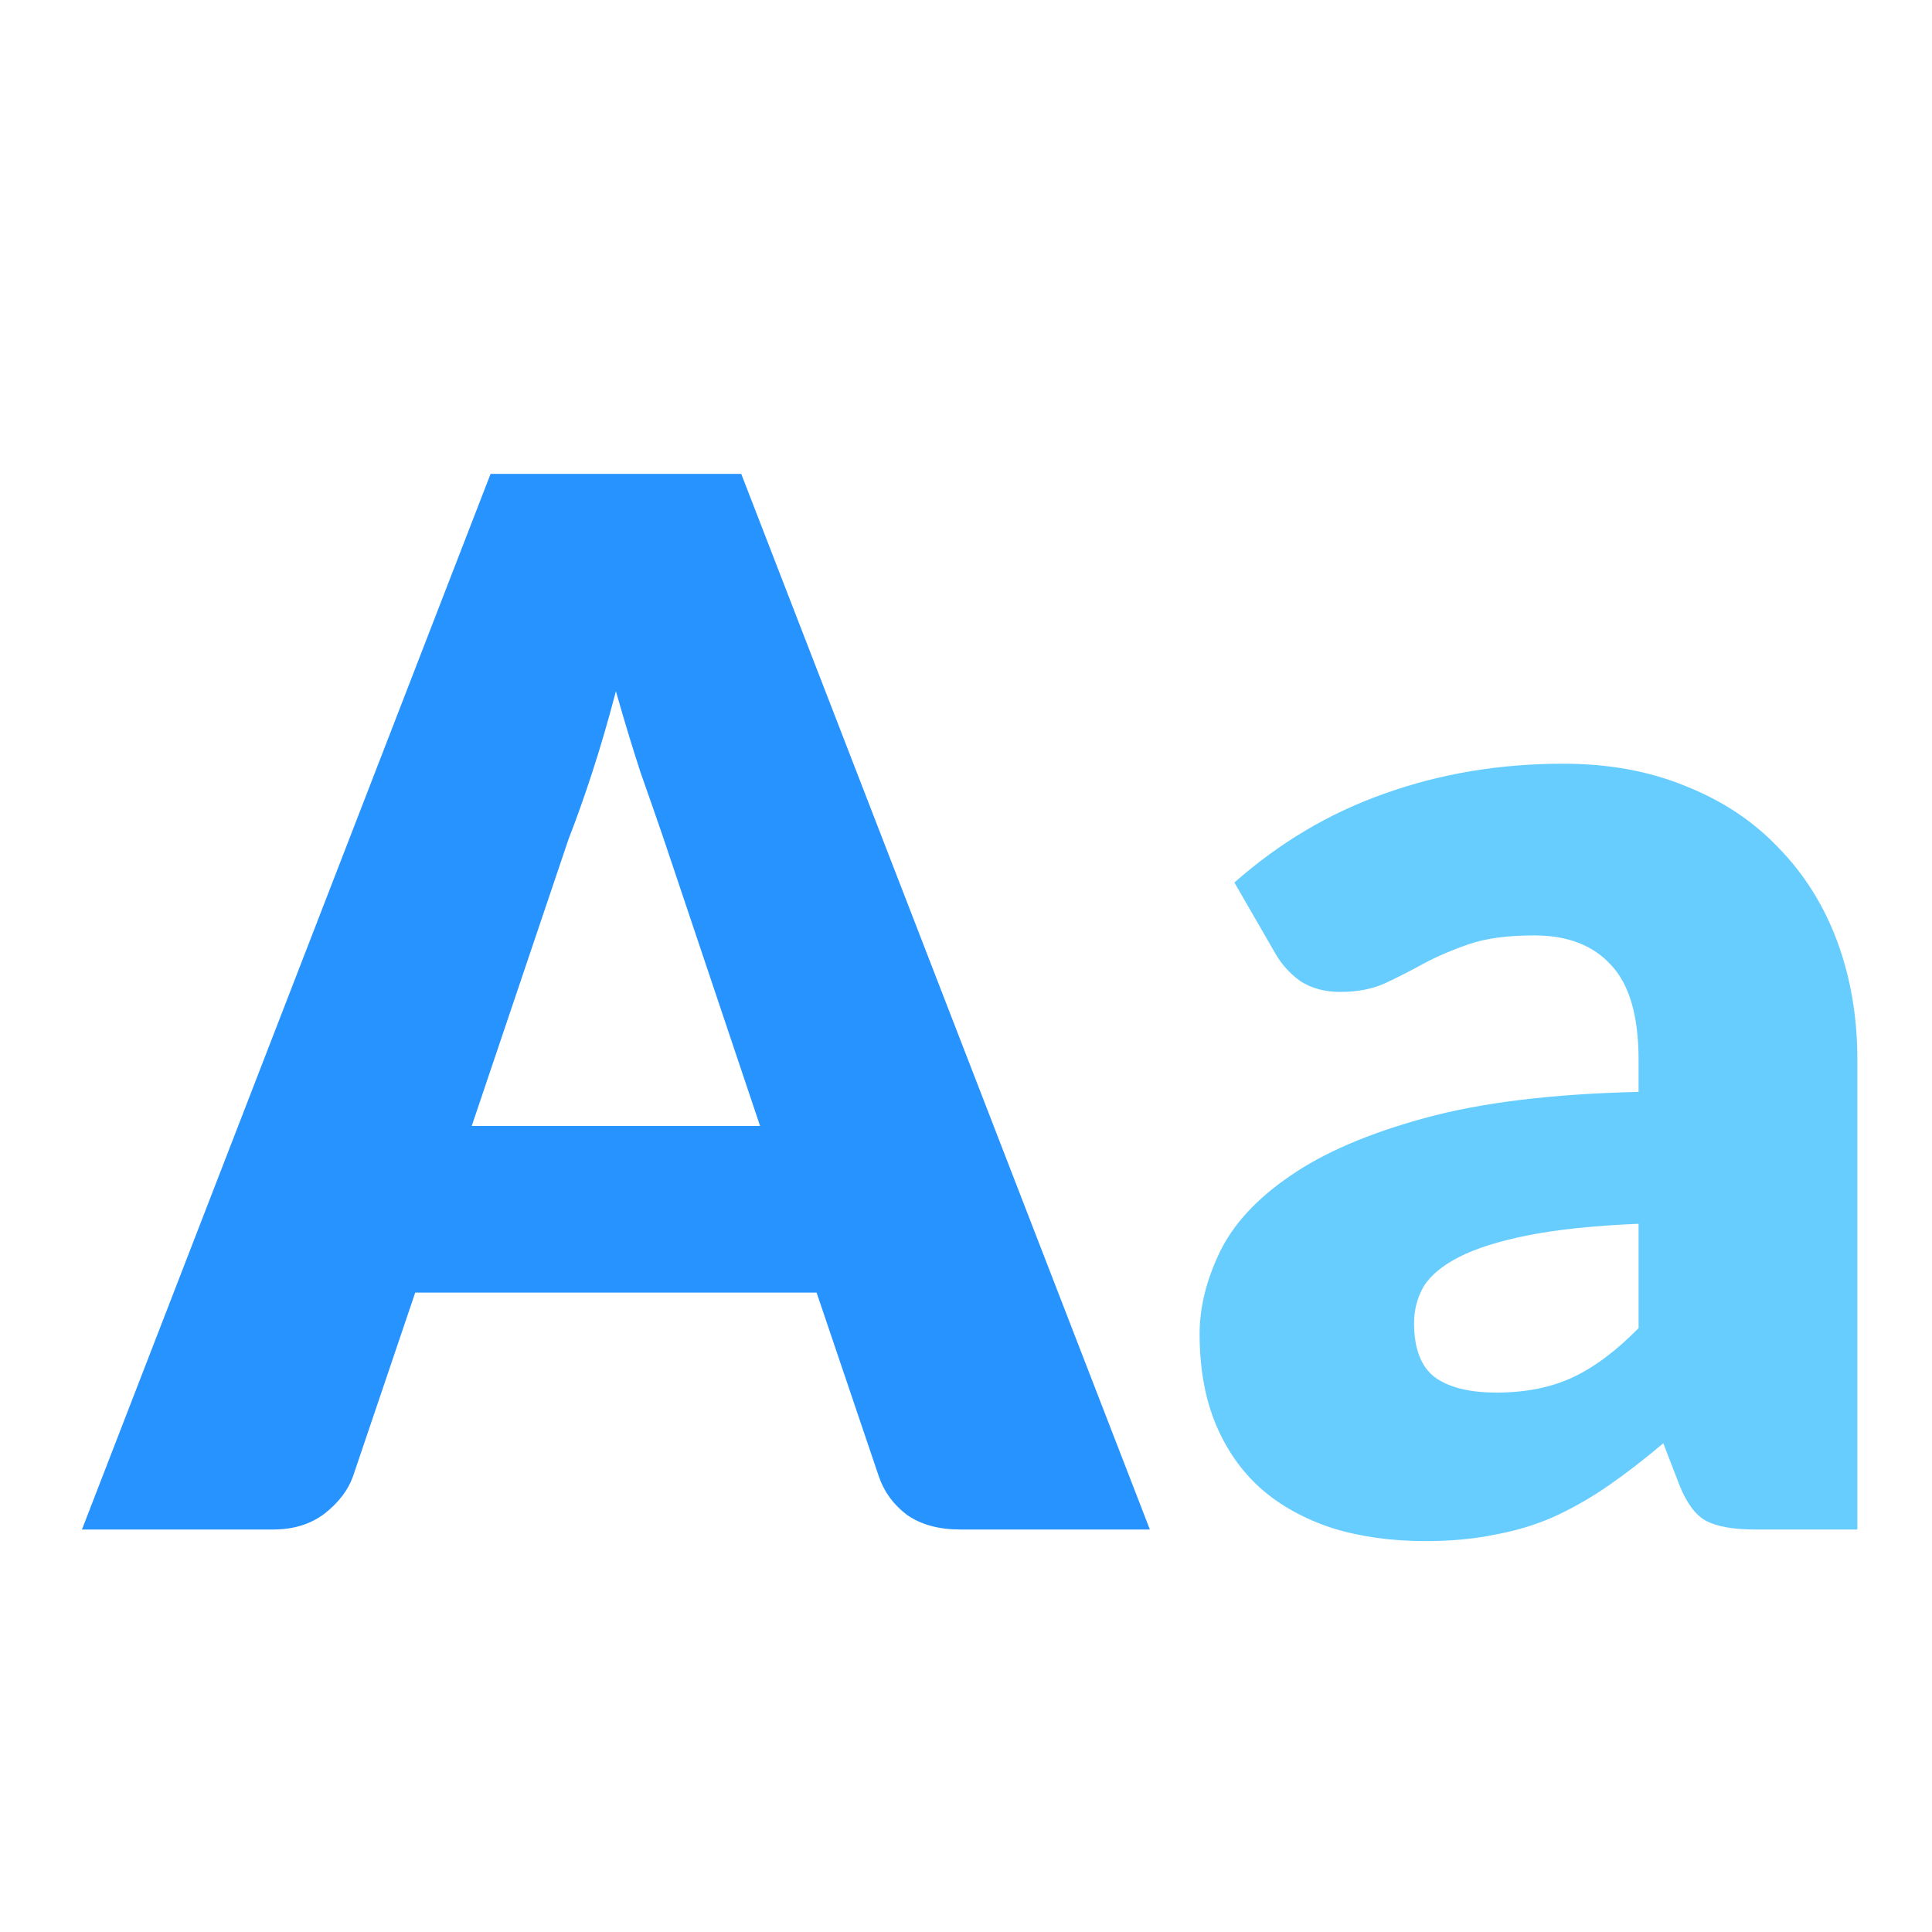 <svg width="24" height="24" viewBox="0 0 24 24" fill="none" xmlns="http://www.w3.org/2000/svg">
<path d="M14.284 19H11.926C11.662 19 11.443 18.94 11.269 18.82C11.101 18.694 10.984 18.535 10.918 18.343L10.144 16.057H5.158L4.384 18.343C4.324 18.511 4.207 18.664 4.033 18.802C3.859 18.934 3.646 19 3.394 19H1.018L6.094 5.887H9.208L14.284 19ZM5.86 13.987H9.442L8.236 10.396C8.158 10.168 8.065 9.901 7.957 9.595C7.855 9.283 7.753 8.947 7.651 8.587C7.555 8.953 7.456 9.292 7.354 9.604C7.252 9.916 7.156 10.186 7.066 10.414L5.86 13.987Z" fill="#2693FF"/>
<path d="M21.796 19C21.532 19 21.331 18.964 21.192 18.892C21.061 18.82 20.95 18.67 20.86 18.442L20.662 17.929C20.427 18.127 20.203 18.301 19.986 18.451C19.77 18.601 19.546 18.73 19.311 18.838C19.084 18.94 18.837 19.015 18.573 19.063C18.316 19.117 18.027 19.144 17.709 19.144C17.284 19.144 16.896 19.09 16.549 18.982C16.201 18.868 15.903 18.703 15.658 18.487C15.418 18.271 15.232 18.004 15.1 17.686C14.967 17.362 14.902 16.99 14.902 16.57C14.902 16.24 14.986 15.901 15.153 15.553C15.322 15.205 15.613 14.89 16.026 14.608C16.441 14.32 16.998 14.08 17.701 13.888C18.402 13.696 19.288 13.588 20.355 13.564V13.168C20.355 12.622 20.241 12.229 20.014 11.989C19.791 11.743 19.474 11.62 19.059 11.62C18.73 11.62 18.459 11.656 18.25 11.728C18.04 11.8 17.851 11.881 17.683 11.971C17.52 12.061 17.361 12.142 17.206 12.214C17.049 12.286 16.863 12.322 16.648 12.322C16.456 12.322 16.291 12.277 16.152 12.187C16.02 12.091 15.915 11.974 15.838 11.836L15.334 10.963C15.898 10.465 16.521 10.096 17.206 9.856C17.895 9.61 18.634 9.487 19.419 9.487C19.983 9.487 20.491 9.58 20.941 9.766C21.396 9.946 21.78 10.201 22.093 10.531C22.41 10.855 22.654 11.242 22.822 11.692C22.989 12.142 23.073 12.634 23.073 13.168V19H21.796ZM18.591 17.299C18.951 17.299 19.267 17.236 19.537 17.11C19.806 16.984 20.079 16.78 20.355 16.498V15.202C19.797 15.226 19.338 15.274 18.979 15.346C18.619 15.418 18.334 15.508 18.123 15.616C17.913 15.724 17.767 15.847 17.683 15.985C17.605 16.123 17.566 16.273 17.566 16.435C17.566 16.753 17.652 16.978 17.826 17.11C18 17.236 18.256 17.299 18.591 17.299Z" fill="#67CDFF"/>
</svg>
